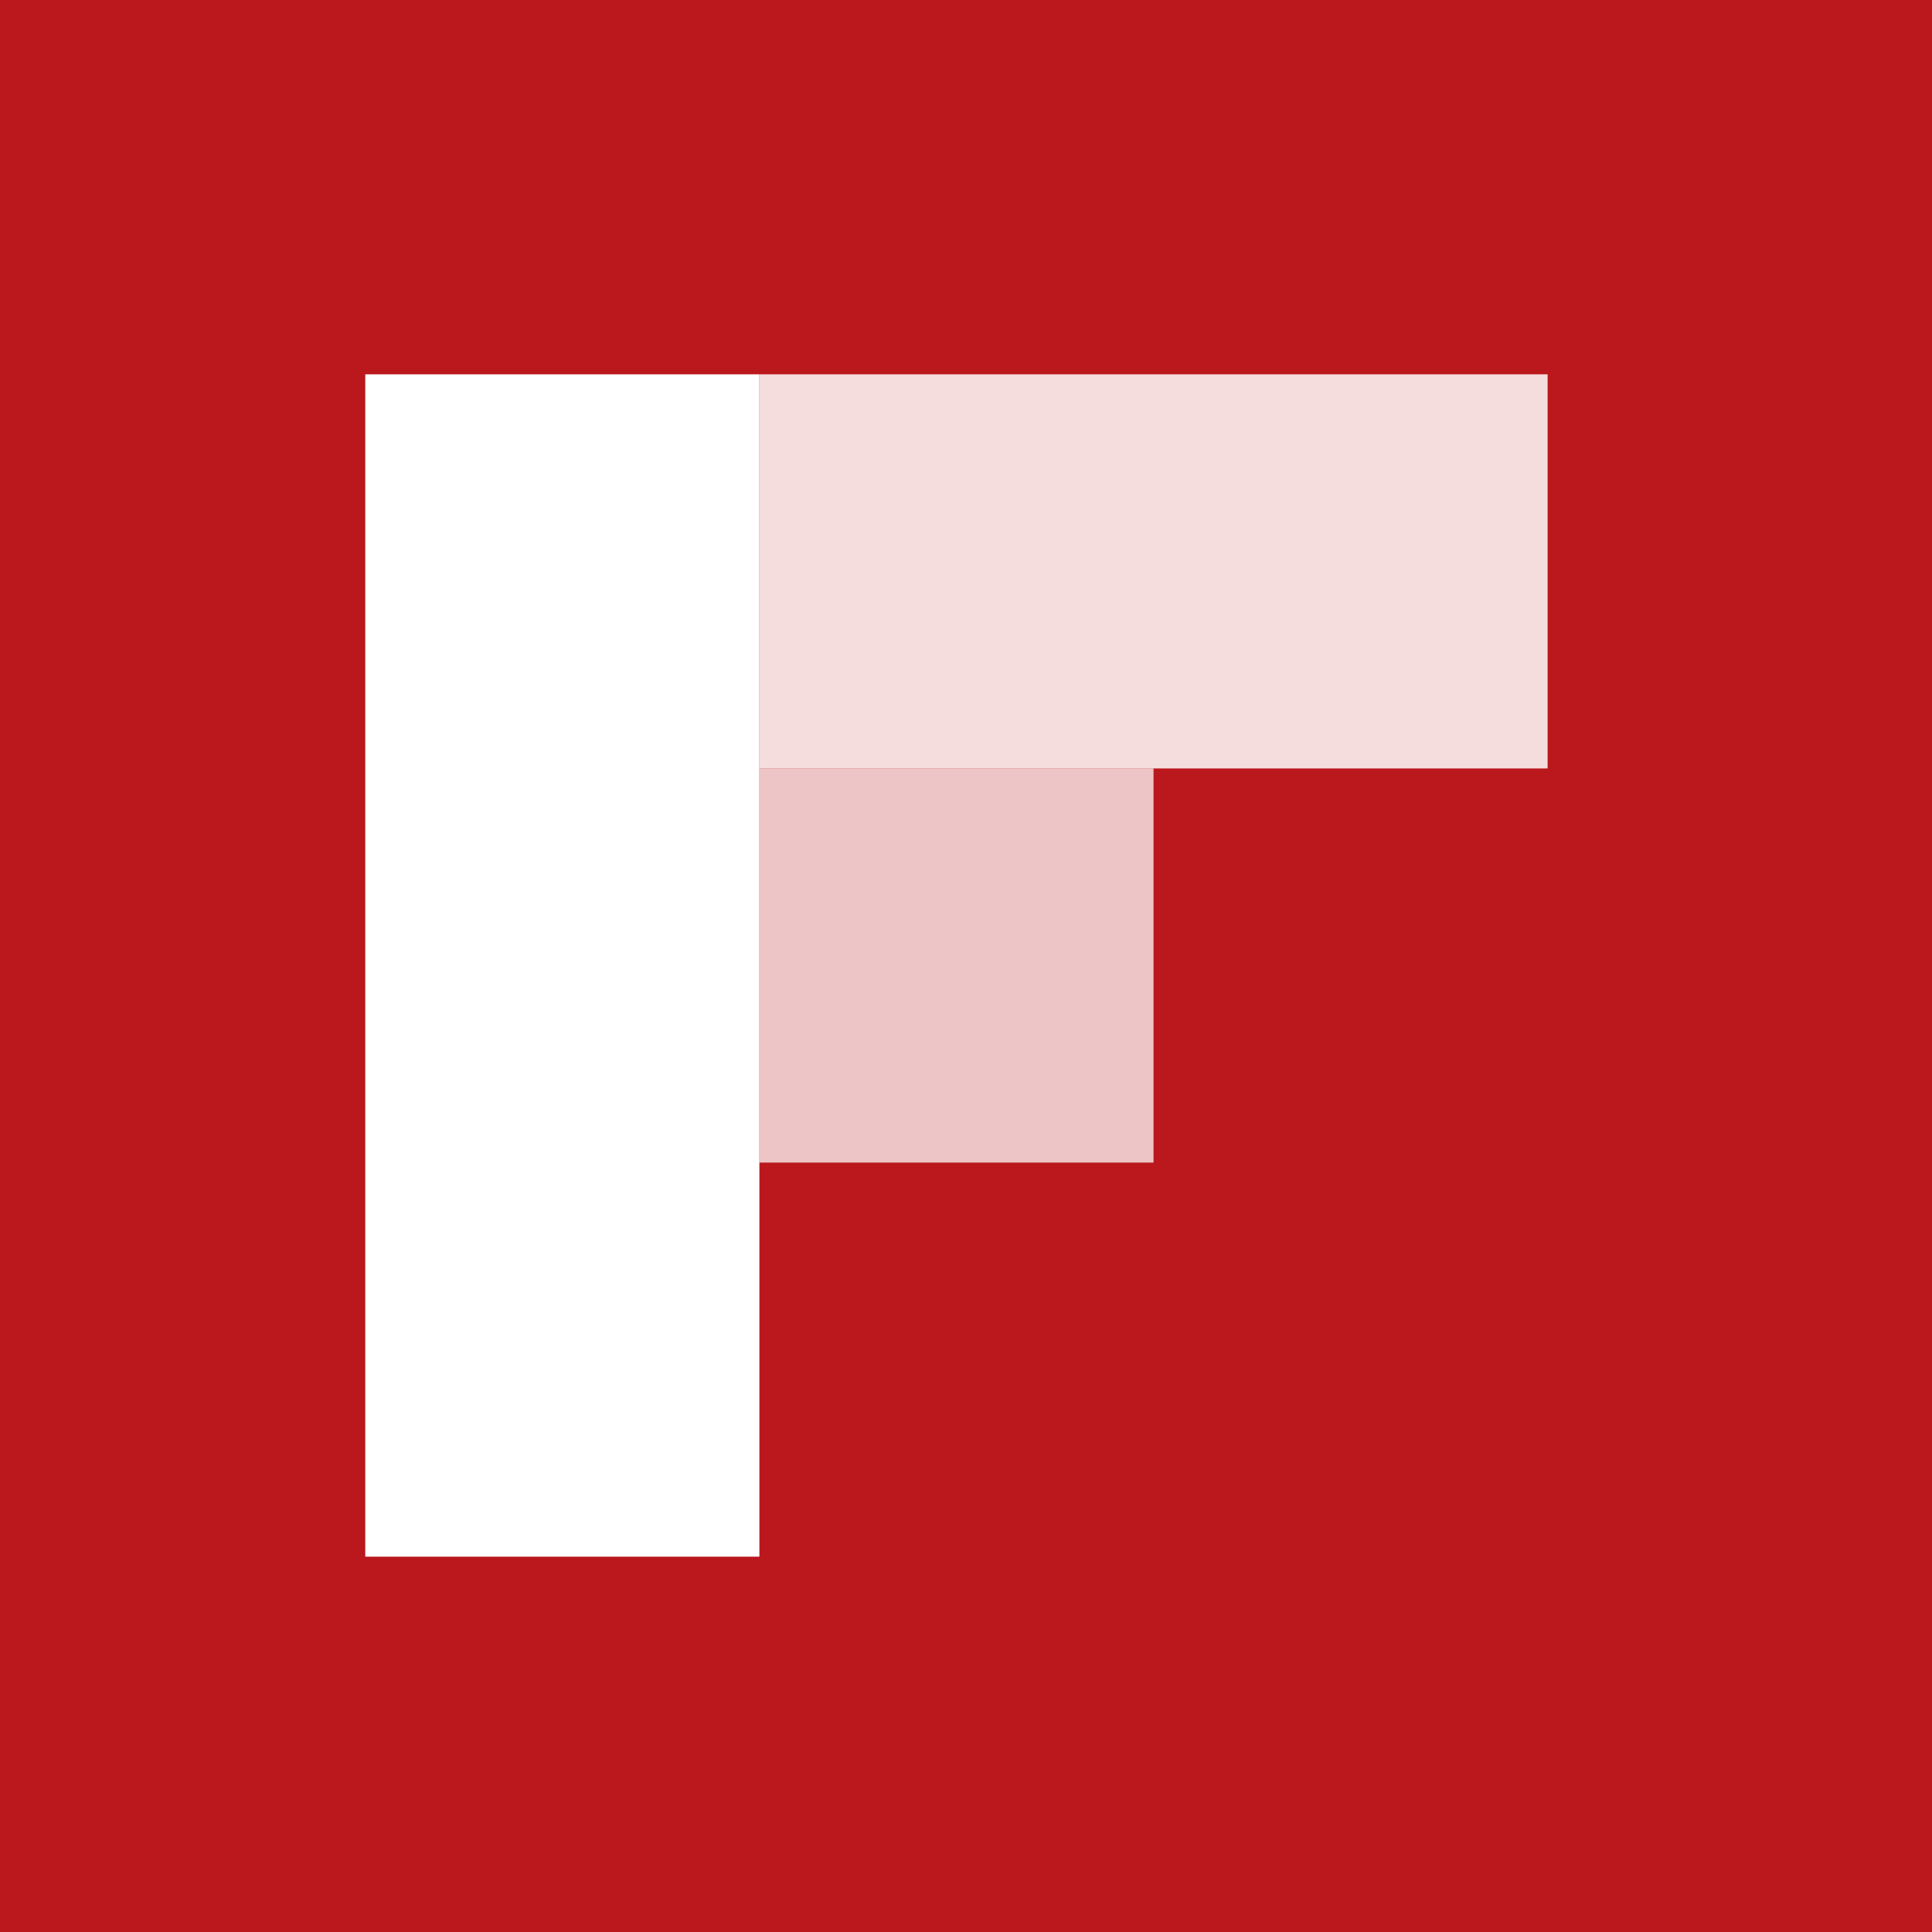 <?xml version="1.0" encoding="utf-8"?>
<!-- Generator: Adobe Illustrator 15.0.0, SVG Export Plug-In . SVG Version: 6.00 Build 0)  -->
<!DOCTYPE svg PUBLIC "-//W3C//DTD SVG 1.1//EN" "http://www.w3.org/Graphics/SVG/1.1/DTD/svg11.dtd">
<svg version="1.1" id="Layer_1" xmlns="http://www.w3.org/2000/svg" xmlns:xlink="http://www.w3.org/1999/xlink" x="0px" y="0px"
	 width="48px" height="48px" viewBox="0 0 48 48" enable-background="new 0 0 48 48" xml:space="preserve">
<rect x="-0.476" y="-0.251" fill="#BA181D" width="48.478" height="48.478"/>
<g>
	<polygon opacity="0.85" fill="#FFFFFF" points="28.659,9.3 18.867,9.3 18.867,19.092 28.659,19.092 38.45,19.092 38.45,9.3 	"/>
	<rect x="18.867" y="19.092" opacity="0.75" fill="#FFFFFF" width="9.792" height="9.792"/>
	<polygon fill="#FFFFFF" points="9.075,9.3 9.075,19.092 9.075,28.884 9.075,38.675 18.867,38.675 18.867,28.884 18.867,19.092 
		18.867,9.3 	"/>
</g>
</svg>
